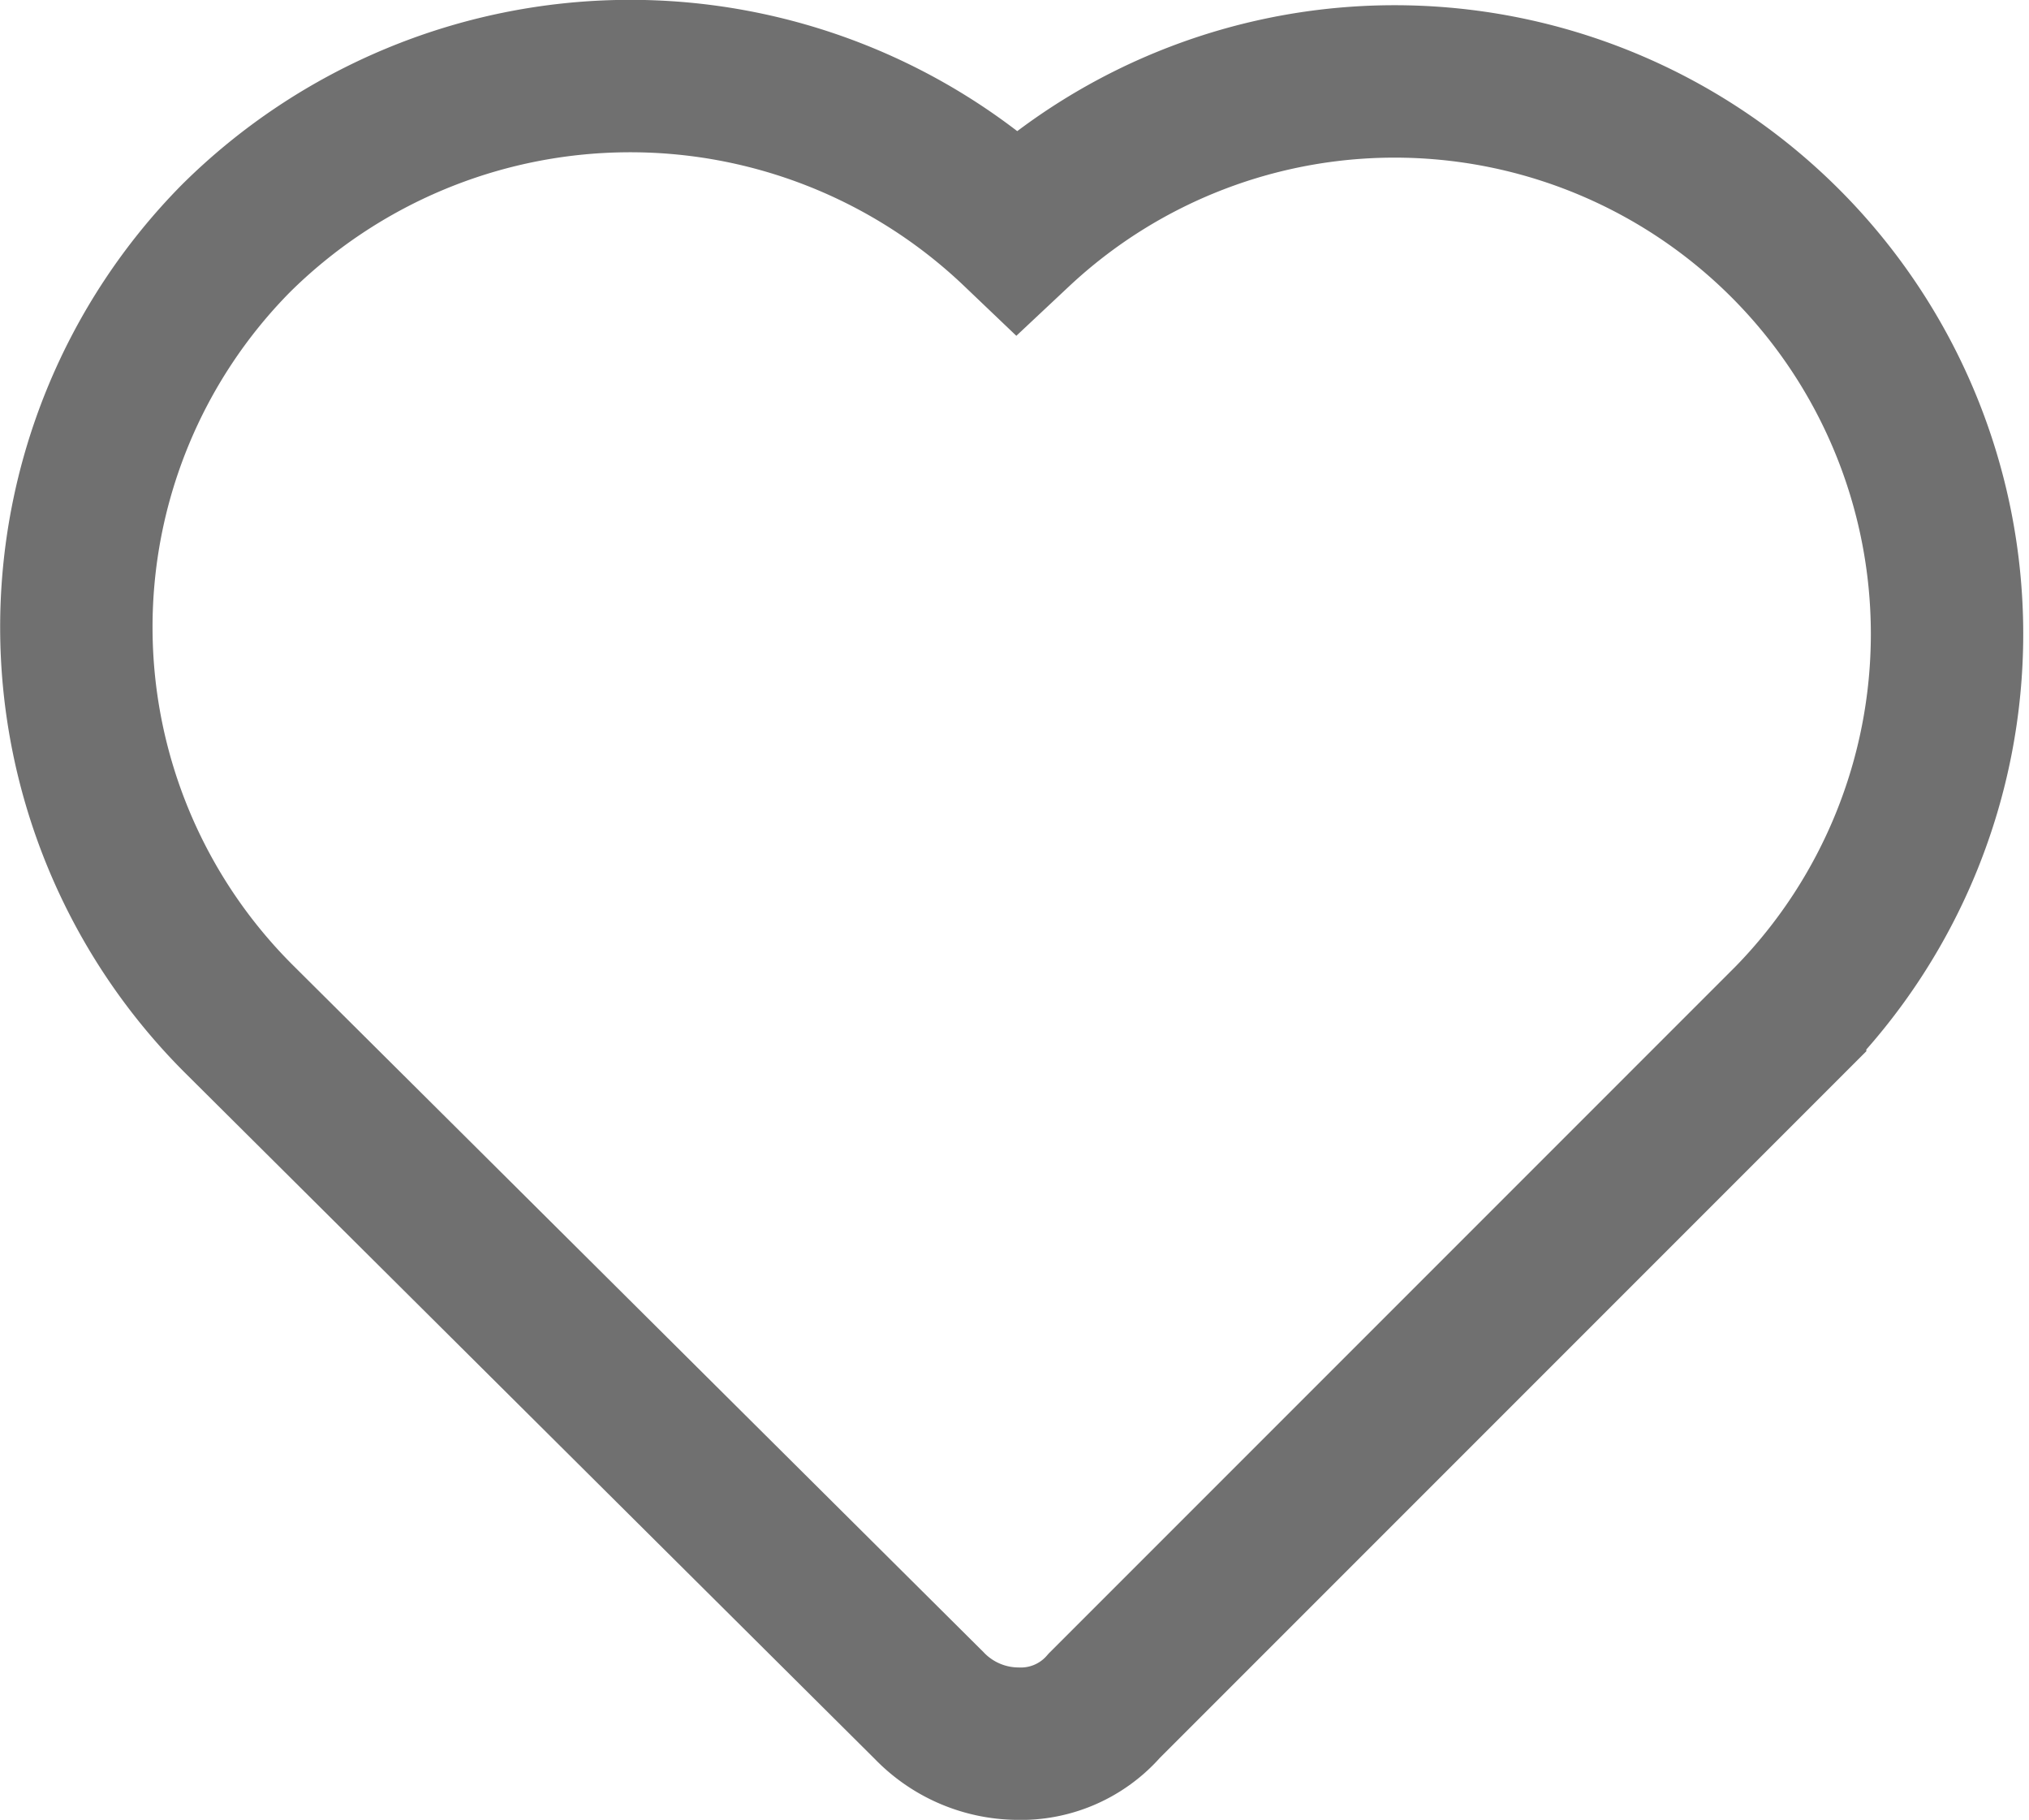 <svg xmlns="http://www.w3.org/2000/svg" viewBox="0 0 53.26 47.76"><defs><style>.cls-1{fill:none;stroke:#707070;stroke-miterlimit:10;stroke-width:4px;}</style></defs><g id="Layer_2" data-name="Layer 2"><g id="Layer_1-2" data-name="Layer 1"><g id="Wish_List" data-name="Wish List"><path id="Path_204" data-name="Path 204" class="cls-1" d="M24.39,44.76a3.26,3.26,0,0,0,2.3,1,2.9,2.9,0,0,0,2.3-1l18-18a14.5,14.5,0,0,0-20.3-20.7,14.7,14.7,0,0,0-20.5.2,14.52,14.52,0,0,0,.1,20.5h0Z"/></g></g></g></svg>